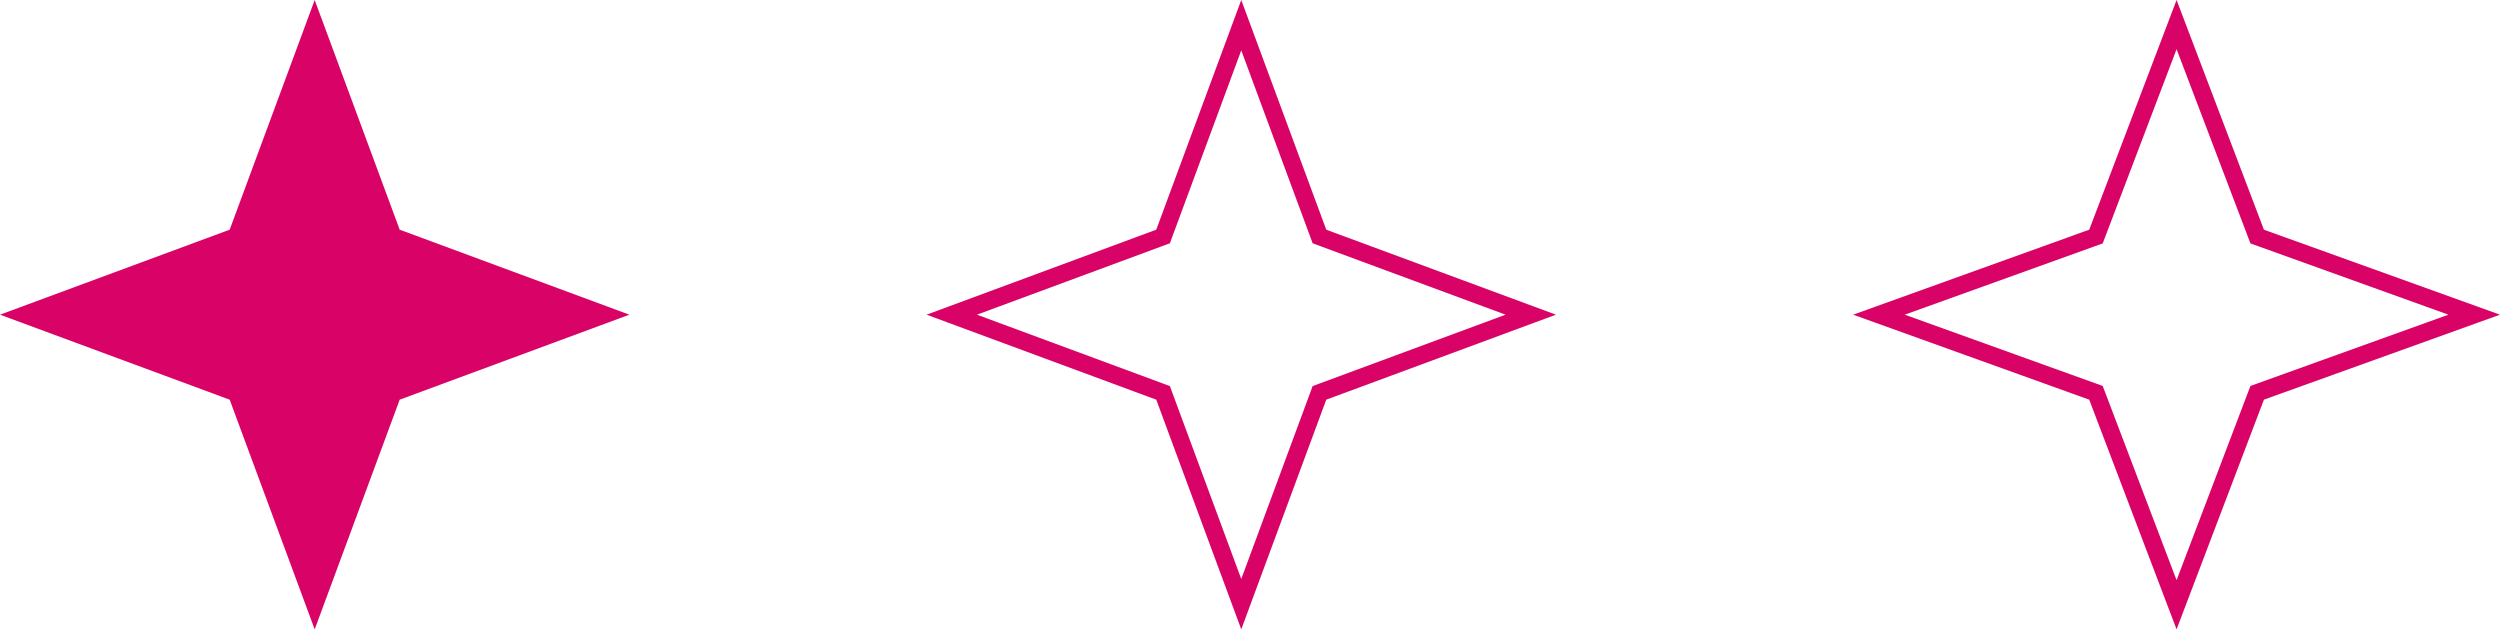 <svg width="143" height="36" viewBox="0 0 143 36" fill="none" xmlns="http://www.w3.org/2000/svg">
<path d="M18 36L22.862 22.862L36 18L22.862 13.138L18 0L13.138 13.138L0 18L13.138 22.862L18 36Z" fill="#D90368"/>
<path d="M71 34.559L75.393 22.688L75.472 22.473L75.688 22.393L87.559 18L75.688 13.607L75.472 13.527L75.393 13.312L71 1.441L66.607 13.312L66.528 13.527L66.312 13.607L54.441 18L66.312 22.393L66.528 22.473L66.607 22.688L71 34.559Z" stroke="#D90368"/>
<path d="M124.5 34.593L129.029 22.684L129.111 22.469L129.327 22.391L141.524 18L129.327 13.609L129.111 13.531L129.029 13.316L124.5 1.407L119.971 13.316L119.889 13.531L119.673 13.609L107.476 18L119.673 22.391L119.889 22.469L119.971 22.684L124.5 34.593Z" stroke="#D90368"/>
</svg>
